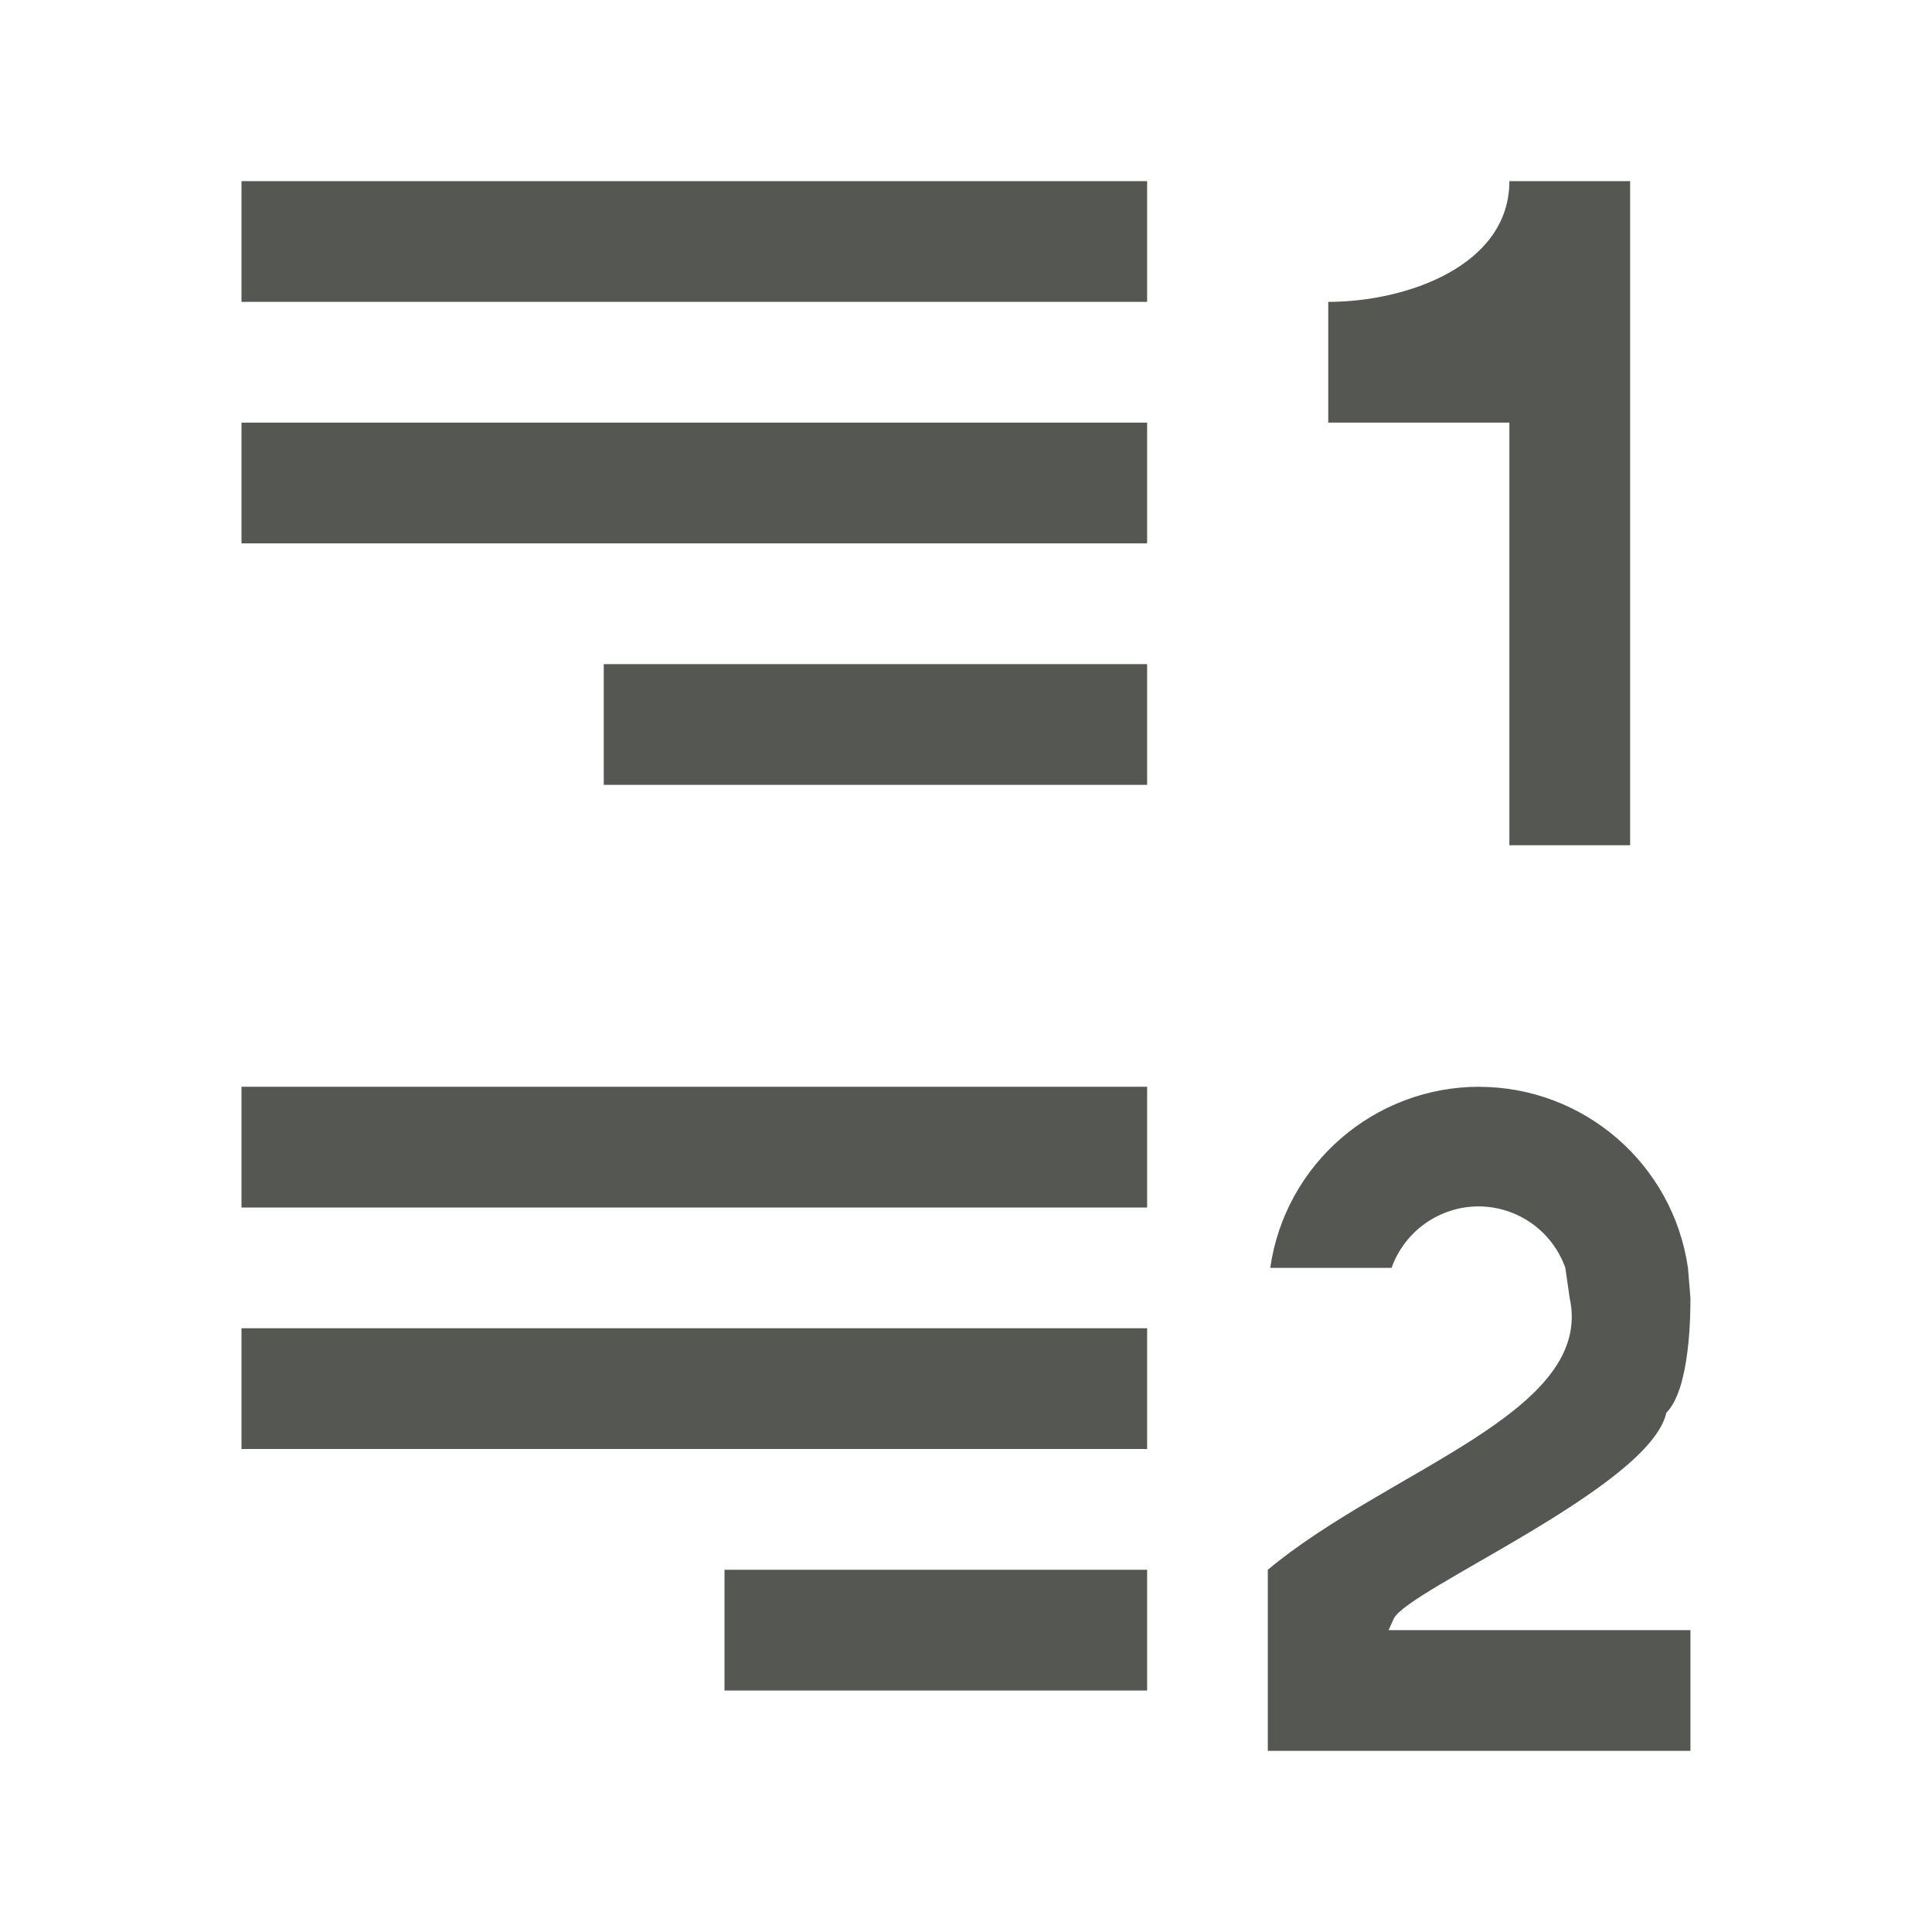 <svg viewBox="0 0 32 32" xmlns="http://www.w3.org/2000/svg"><path d="m4 3v2h15v-2zm21 0c0 1.4-1.7 2-3 2v2h3v7h2v-11zm-21 4v2h15v-2zm6 4v2h9v-2zm-6 7v2h15v-2zm20.5 0c-1.739.002-3.213 1.279-3.461 3h2.01c.216-.609.793-1.017 1.439-1.018.647.001 1.223.408 1.439 1.018l.072.5c.414 1.896-3 2.833-5 4.5v3h7v-2h-5l.086-.189c.217-.479 4.244-2.184 4.514-3.41.4-.4.4-1.67.4-1.9l-.041-.5c-.248-1.72-1.721-2.997-3.459-3zm-20.5 4v2h15v-2zm8 4v2h7v-2z" fill="#555753"/></svg>